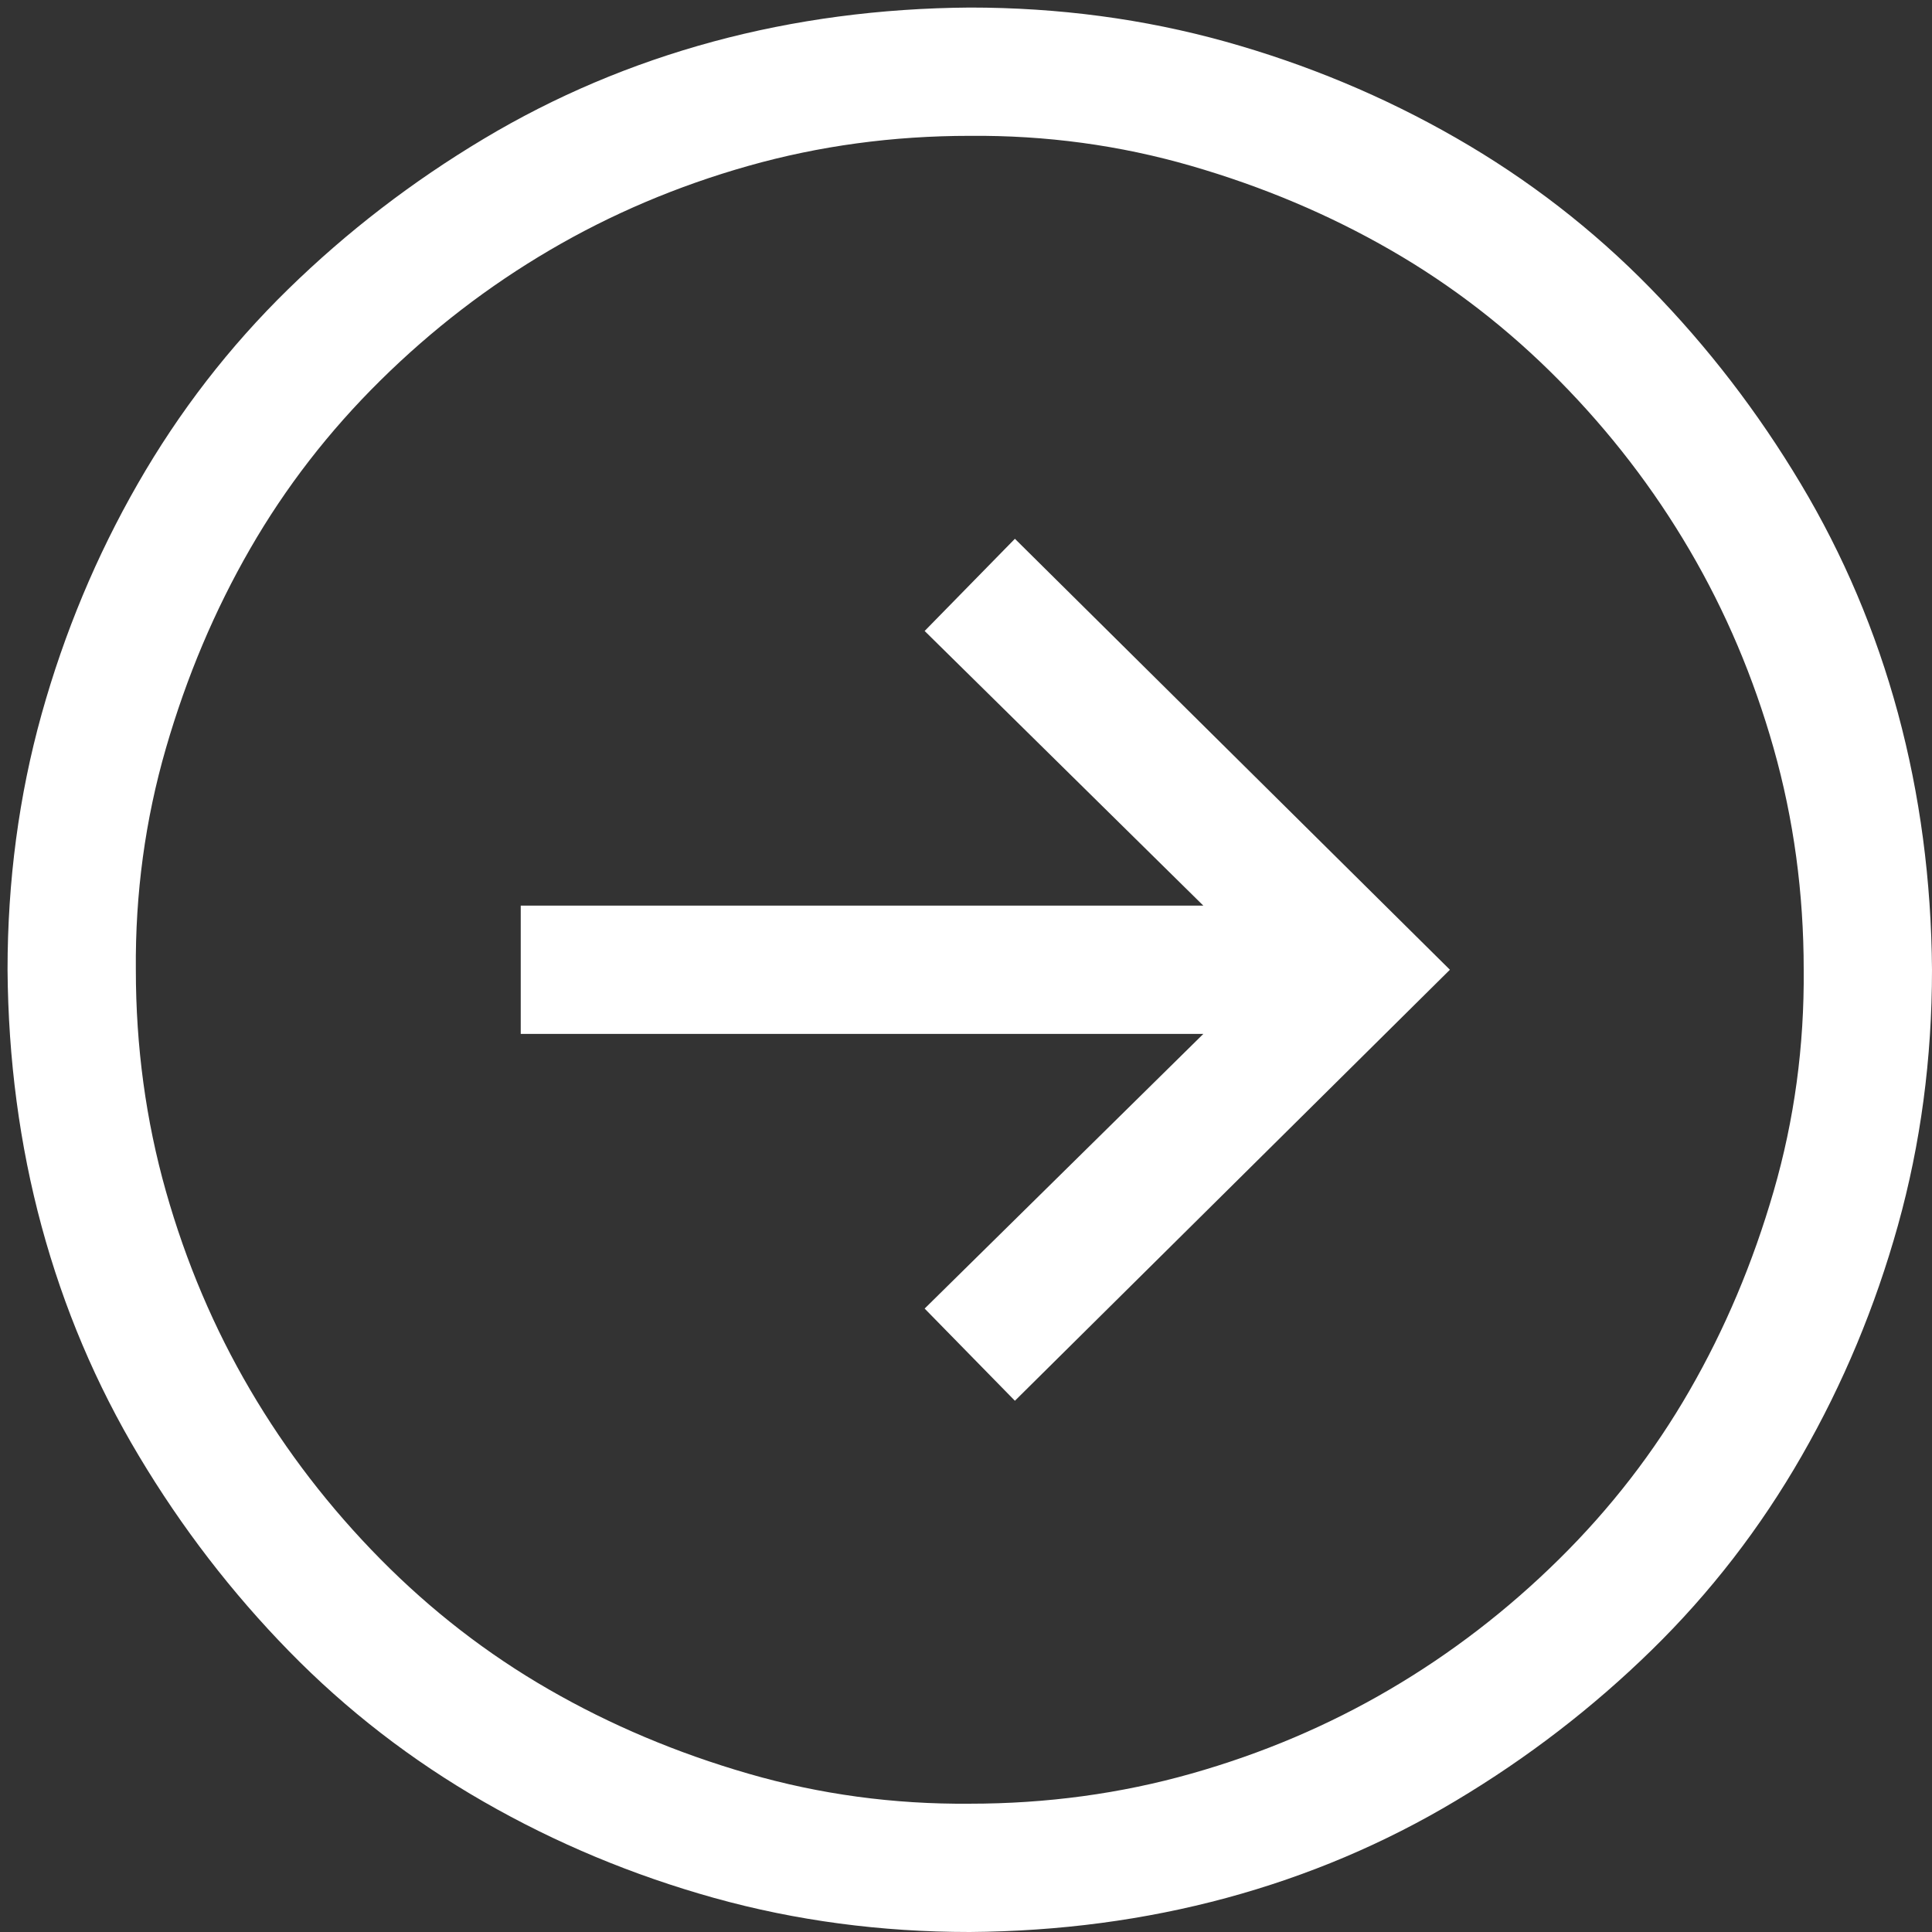 <svg width="32" height="32" viewBox="0 0 32 32" fill="none" xmlns="http://www.w3.org/2000/svg">
<rect x="0" y="0" width="32" height="32" fill="#333333" stroke="none"/>
<path d="M16.062 32C14.591 32 13.179 31.812 11.829 31.436C10.479 31.059 9.206 30.528 8.011 29.842C6.815 29.156 5.742 28.326 4.79 27.352C3.838 26.378 3.008 25.299 2.3 24.114C1.591 22.93 1.055 21.663 0.689 20.312C0.324 18.962 0.136 17.546 0.125 16.062C0.125 14.591 0.313 13.179 0.689 11.829C1.066 10.479 1.597 9.206 2.283 8.011C2.969 6.815 3.799 5.742 4.773 4.79C5.747 3.838 6.827 3.008 8.011 2.3C9.195 1.591 10.462 1.055 11.812 0.689C13.163 0.324 14.579 0.136 16.062 0.125C17.535 0.125 18.946 0.313 20.296 0.689C21.646 1.066 22.919 1.597 24.114 2.283C25.31 2.969 26.383 3.799 27.335 4.773C28.287 5.747 29.117 6.827 29.825 8.011C30.534 9.195 31.07 10.462 31.436 11.812C31.801 13.163 31.989 14.579 32 16.062C32 17.535 31.812 18.946 31.436 20.296C31.059 21.646 30.528 22.919 29.842 24.114C29.156 25.31 28.326 26.383 27.352 27.335C26.378 28.287 25.299 29.117 24.114 29.825C22.93 30.534 21.663 31.07 20.312 31.436C18.962 31.801 17.546 31.989 16.062 32ZM16.062 2.25C14.79 2.25 13.567 2.416 12.394 2.748C11.22 3.08 10.125 3.545 9.106 4.143C8.088 4.74 7.153 5.46 6.301 6.301C5.449 7.142 4.729 8.072 4.143 9.09C3.556 10.108 3.091 11.209 2.748 12.394C2.405 13.578 2.239 14.801 2.25 16.062C2.25 17.335 2.416 18.558 2.748 19.731C3.08 20.905 3.545 22 4.143 23.019C4.74 24.037 5.46 24.972 6.301 25.824C7.142 26.676 8.072 27.396 9.09 27.982C10.108 28.569 11.209 29.034 12.394 29.377C13.578 29.72 14.801 29.886 16.062 29.875C17.335 29.875 18.558 29.709 19.731 29.377C20.905 29.045 22 28.58 23.019 27.982C24.037 27.385 24.972 26.665 25.824 25.824C26.676 24.983 27.396 24.053 27.982 23.035C28.569 22.017 29.034 20.916 29.377 19.731C29.72 18.547 29.886 17.324 29.875 16.062C29.875 14.79 29.709 13.567 29.377 12.394C29.045 11.22 28.58 10.125 27.982 9.106C27.385 8.088 26.665 7.153 25.824 6.301C24.983 5.449 24.053 4.729 23.035 4.143C22.017 3.556 20.916 3.091 19.731 2.748C18.547 2.405 17.324 2.239 16.062 2.25ZM19.931 17.125L8.625 17.125V15L19.931 15L15.315 10.451L16.81 8.924L24.015 16.062L16.81 23.201L15.315 21.674L19.931 17.125Z" fill="white"/>
</svg>
